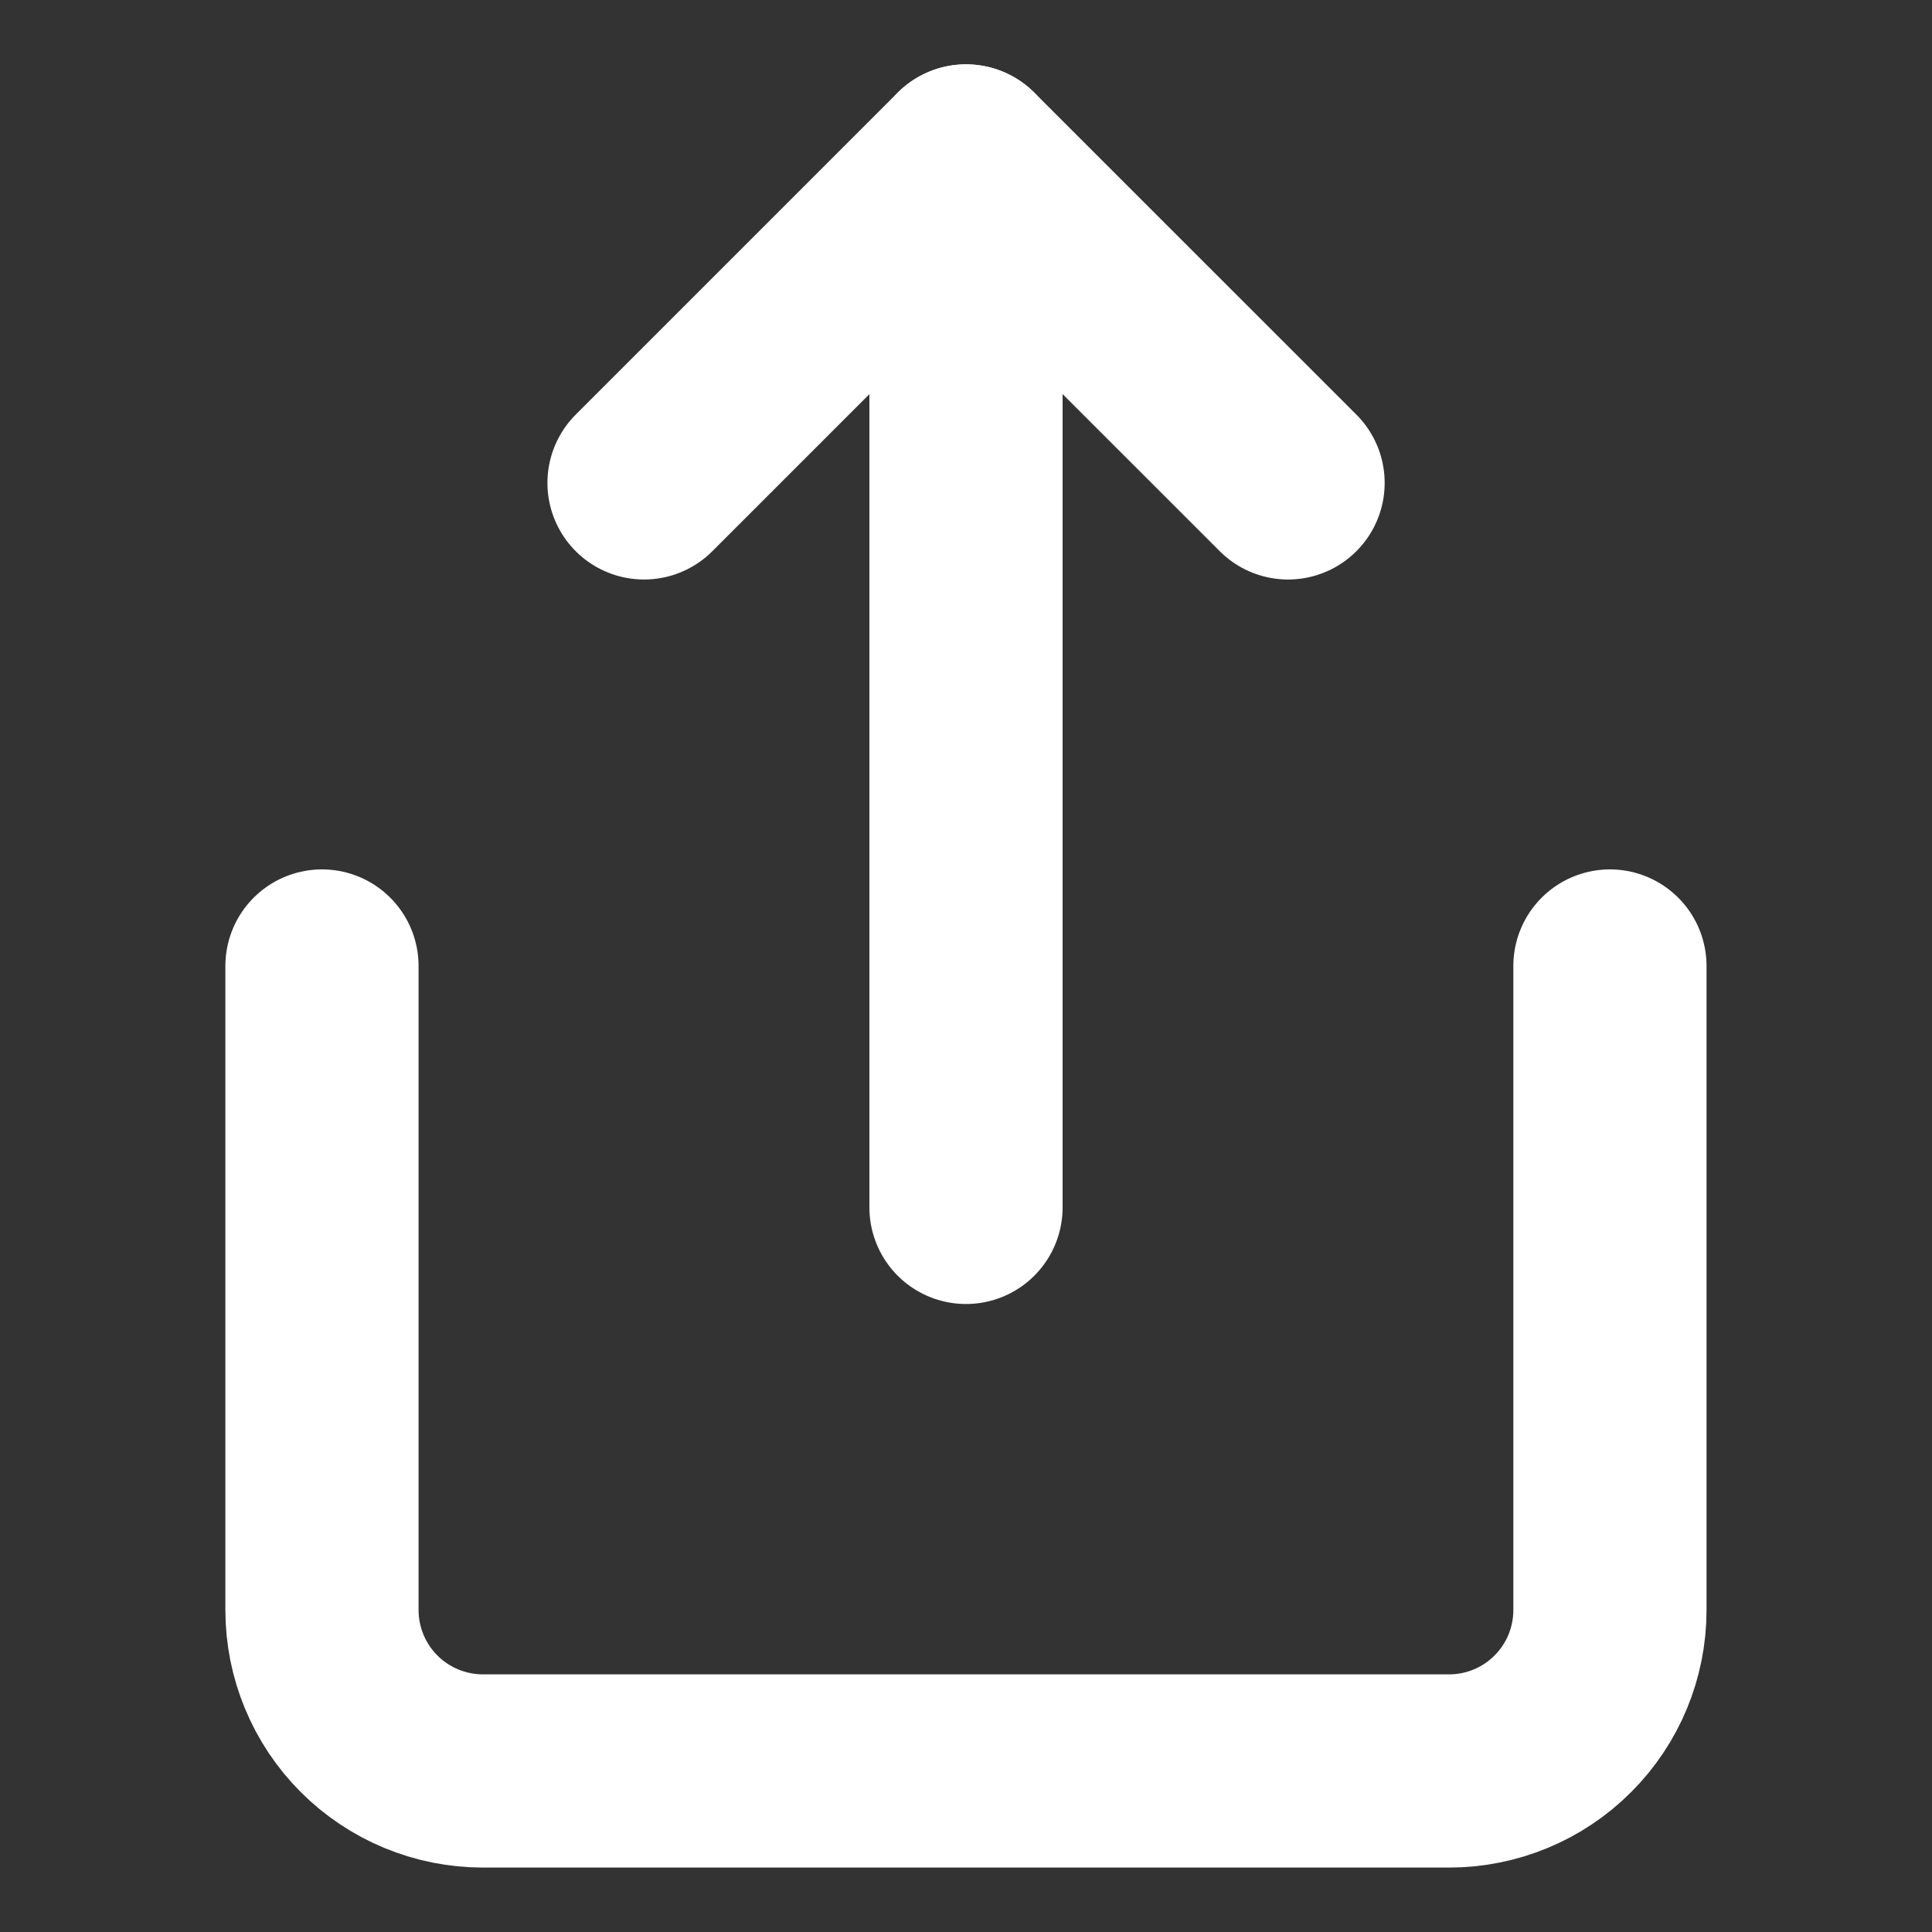 <svg width="20" height="20" viewBox="0 0 20 20" fill="none" xmlns="http://www.w3.org/2000/svg">
<rect x="0" y="0" width="20" height="20" fill="#333333" stroke="none"/>
<path d="M3.333 10V16.667C3.333 17.109 3.509 17.533 3.821 17.845C4.134 18.158 4.558 18.333 5 18.333H15C15.442 18.333 15.866 18.158 16.178 17.845C16.491 17.533 16.666 17.109 16.666 16.667V10" stroke="white" stroke-width="2" stroke-linecap="round" stroke-linejoin="round"/>
<path d="M13.334 4.999L10 1.666L6.667 4.999" stroke="white" stroke-width="2" stroke-linecap="round" stroke-linejoin="round"/>
<path d="M10 1.666V12.499" stroke="white" stroke-width="2" stroke-linecap="round" stroke-linejoin="round"/>
</svg>
